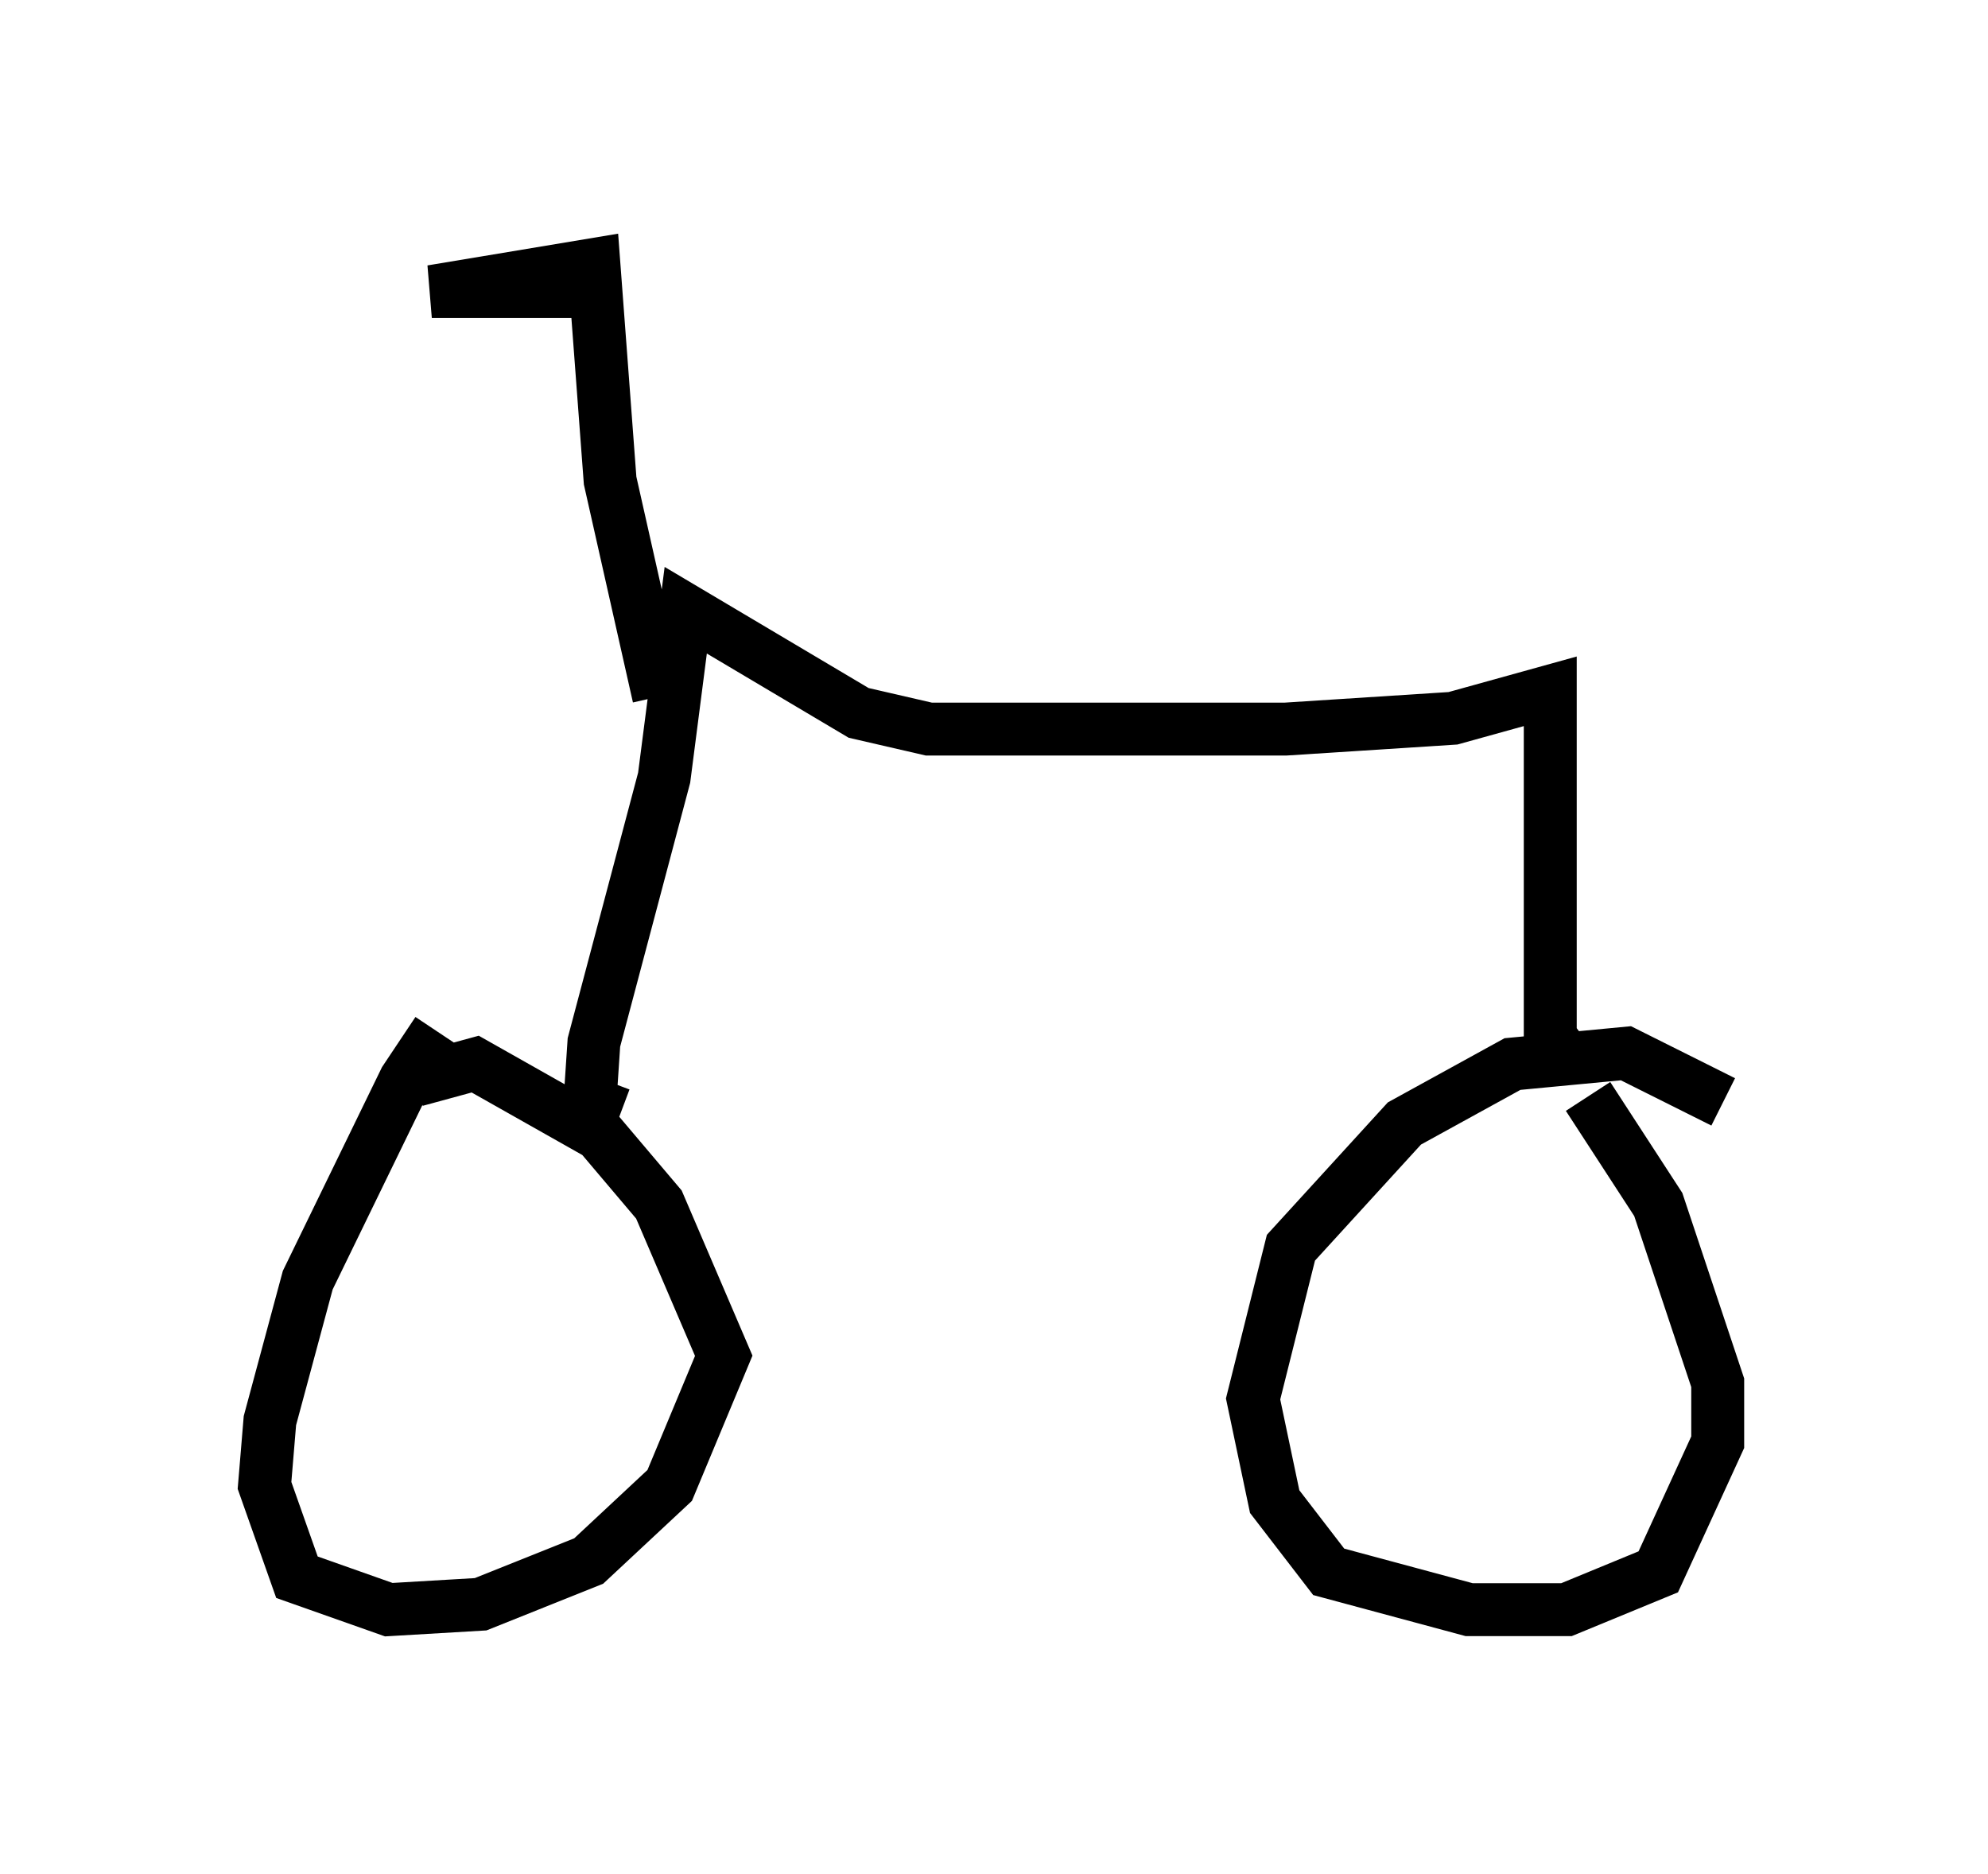 <?xml version="1.0" encoding="utf-8" ?>
<svg baseProfile="full" height="35.419" version="1.1" width="37.563" xmlns="http://www.w3.org/2000/svg" xmlns:ev="http://www.w3.org/2001/xml-events" xmlns:xlink="http://www.w3.org/1999/xlink"><defs /><rect fill="white" height="35.419" width="37.563" x="0" y="0" /><path d="M9.185, 20.313 m-0.919, -0.817 l-0.613, 0.919 -1.838, 3.777 l-0.715, 2.654 -0.102, 1.225 l0.613, 1.735 1.735, 0.613 l1.735, -0.102 2.042, -0.817 l1.531, -1.429 1.021, -2.45 l-1.225, -2.858 -1.123, -1.327 l-2.348, -1.327 -1.123, 0.306 m24.704, 0.408 l-1.838, -0.919 -2.144, 0.204 l-2.042, 1.123 -2.144, 2.348 l-0.715, 2.858 0.408, 1.94 l1.021, 1.327 2.654, 0.715 l1.838, 0.0 1.735, -0.715 l1.123, -2.45 0.0, -1.123 l-1.123, -3.369 -1.327, -2.042 m-0.408, -0.715 l-0.306, -0.408 0.0, -6.533 l-1.838, 0.51 -3.165, 0.204 l-6.738, 0.0 -1.327, -0.306 l-3.267, -1.94 -0.408, 3.165 l-1.327, 5.002 -0.102, 1.531 l0.306, -0.817 m1.021, -7.248 l-0.919, -4.083 -0.306, -4.083 l-3.063, 0.51 3.063, 0.0 " fill="none" stroke="black" stroke-width="1" /></svg>